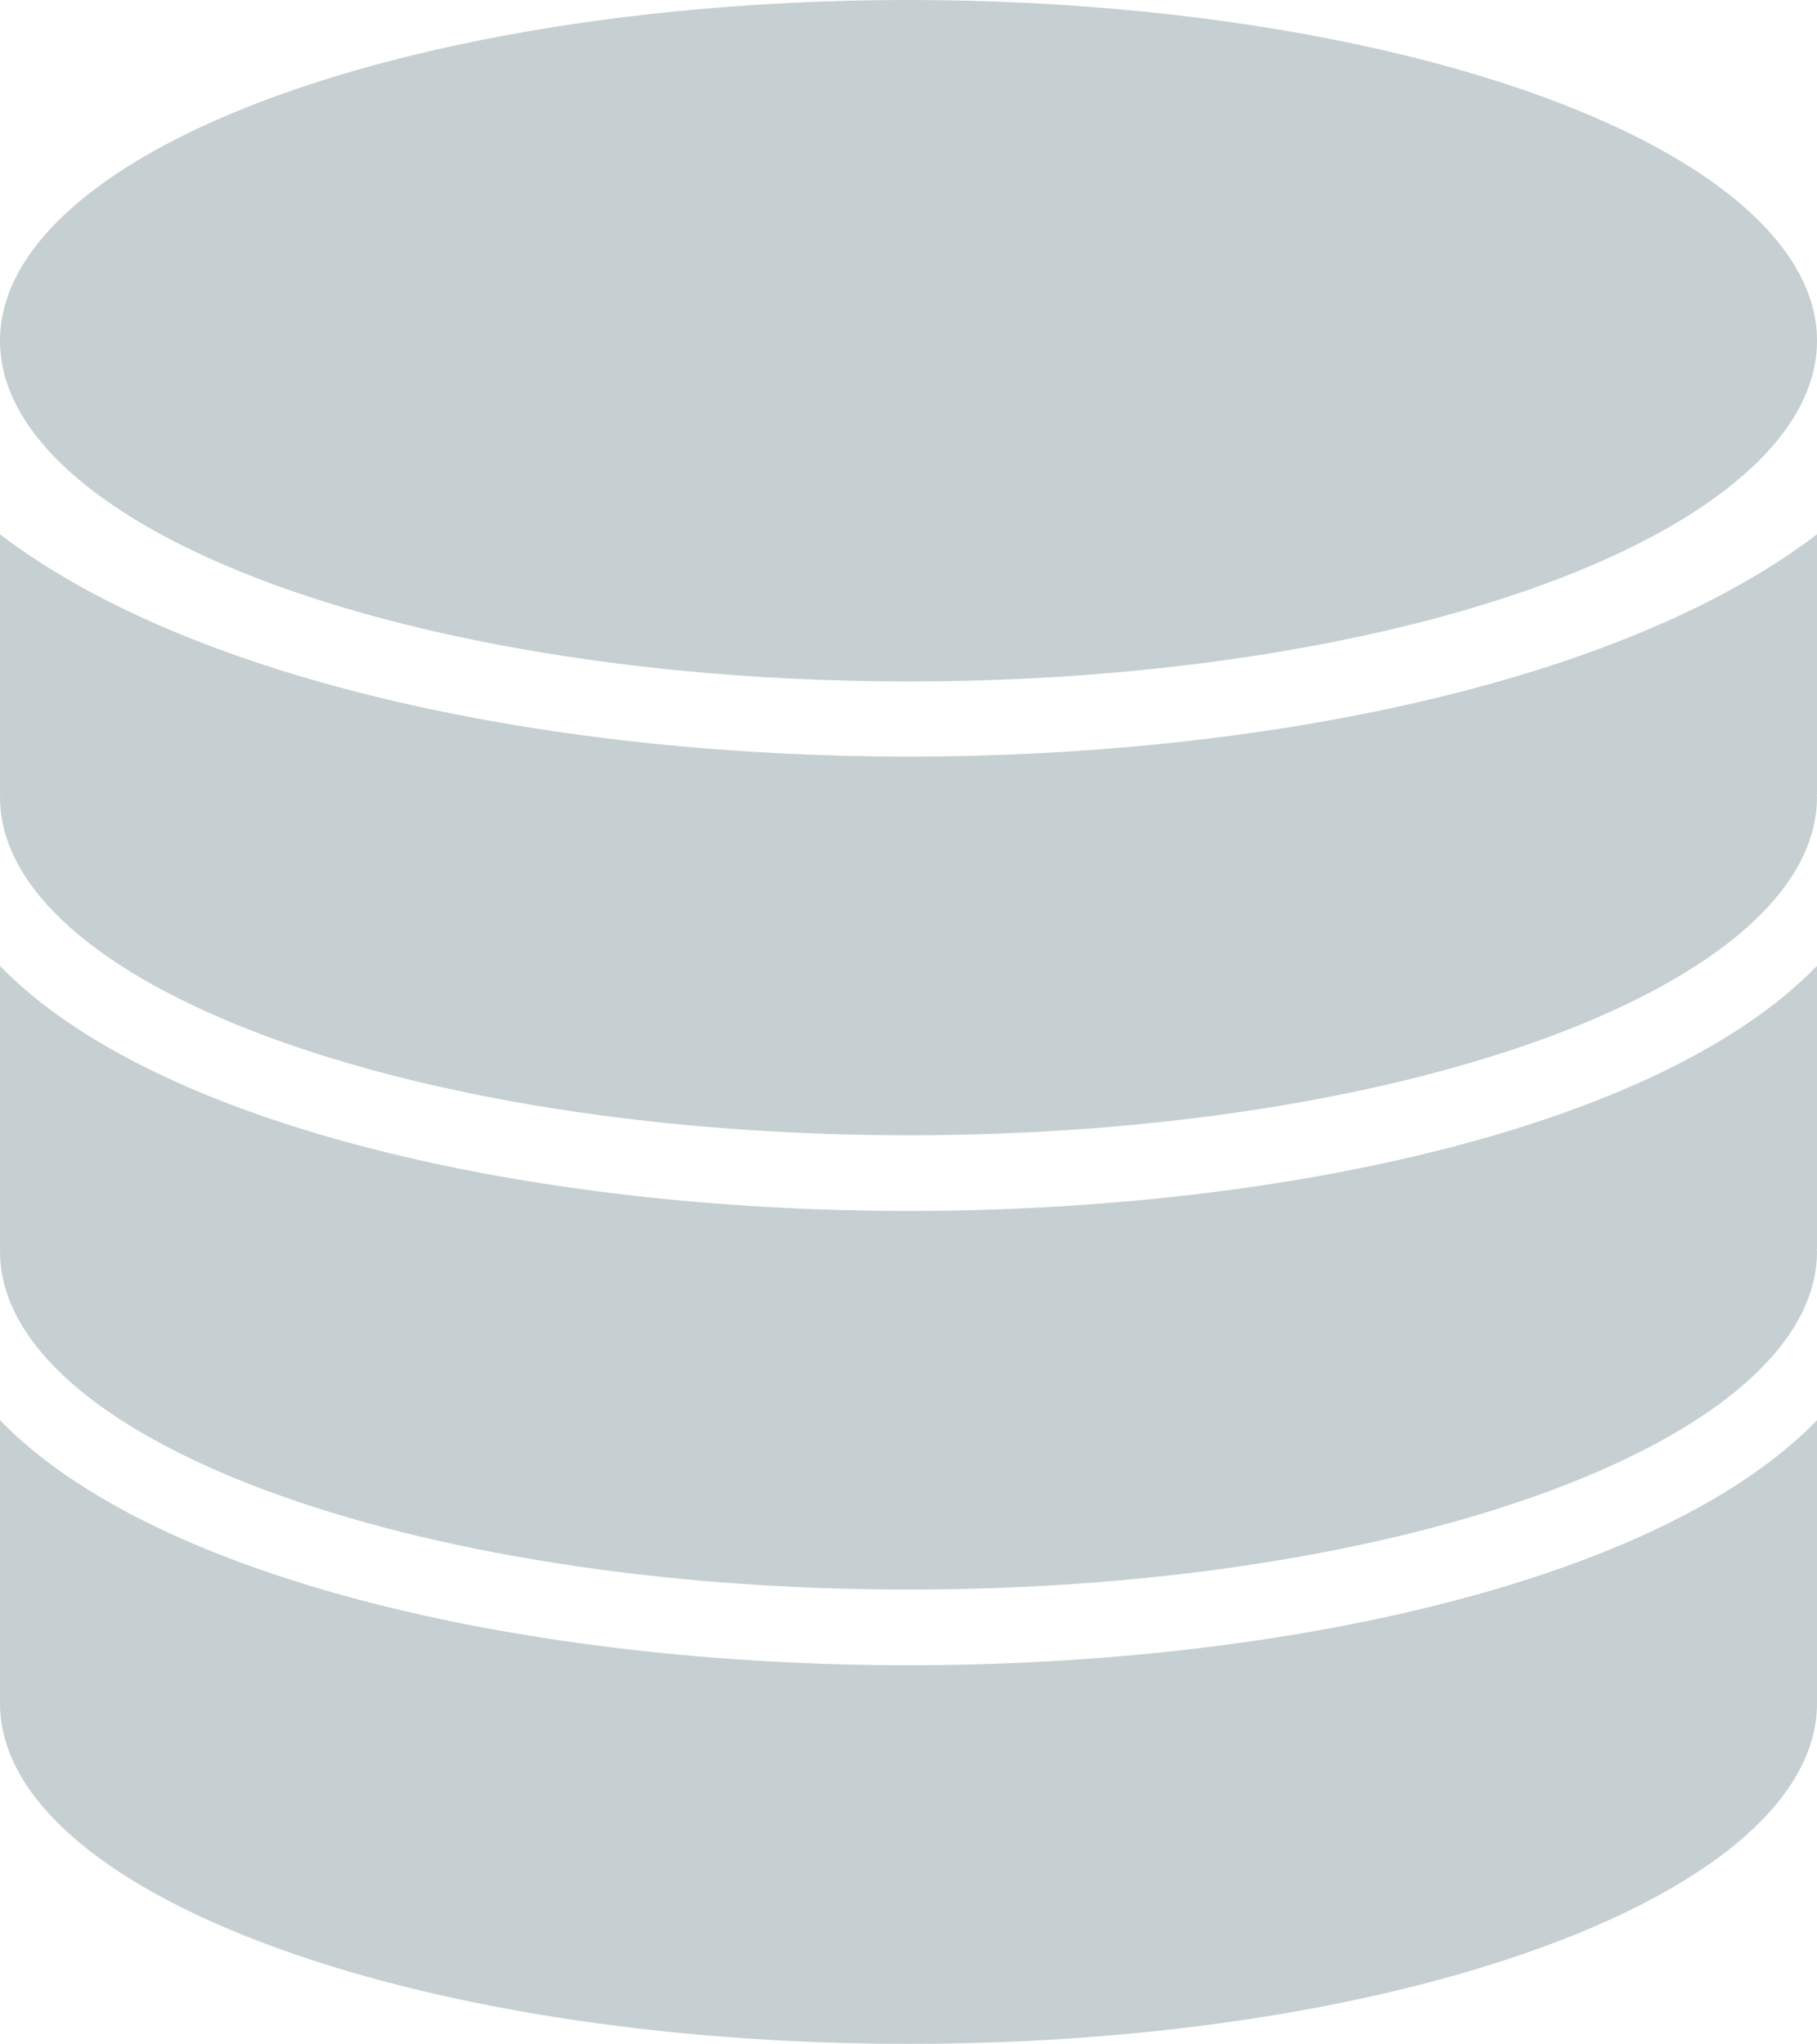 <svg xmlns="http://www.w3.org/2000/svg" width="71.129" height="80" viewBox="0 0 71.129 80"><g transform="translate(-164.328 -156.93)"><path d="M235.457,223.593c0,7.362-15.924,13.337-35.564,13.337s-35.565-5.975-35.565-13.337V212.521c6.123,6.309,20.894,9.59,35.565,9.59s29.441-3.281,35.564-9.59Z" fill="#c6cfd1"/><path d="M235.457,205.811h-.012c0,.03.012.062.012.092,0,7.317-15.924,13.245-35.564,13.245s-35.565-5.928-35.565-13.245c0-.03.012-.062.012-.092h-.012V194.738c6.123,6.31,20.894,9.591,35.565,9.591s29.441-3.281,35.564-9.591Z" fill="#c6cfd1"/><path d="M235.457,188.029h-.012c0,.029.012.062.012.092,0,7.317-15.924,13.244-35.564,13.244s-35.565-5.927-35.565-13.244c0-.03.012-.063.012-.092h-.012V177.845c7.768,5.919,22.006,8.7,35.565,8.7s27.8-2.783,35.564-8.7Z" fill="#c6cfd1"/><ellipse cx="35.565" cy="13.337" rx="35.565" ry="13.337" transform="translate(164.328 156.93)" fill="#c6cfd1"/></g></svg>